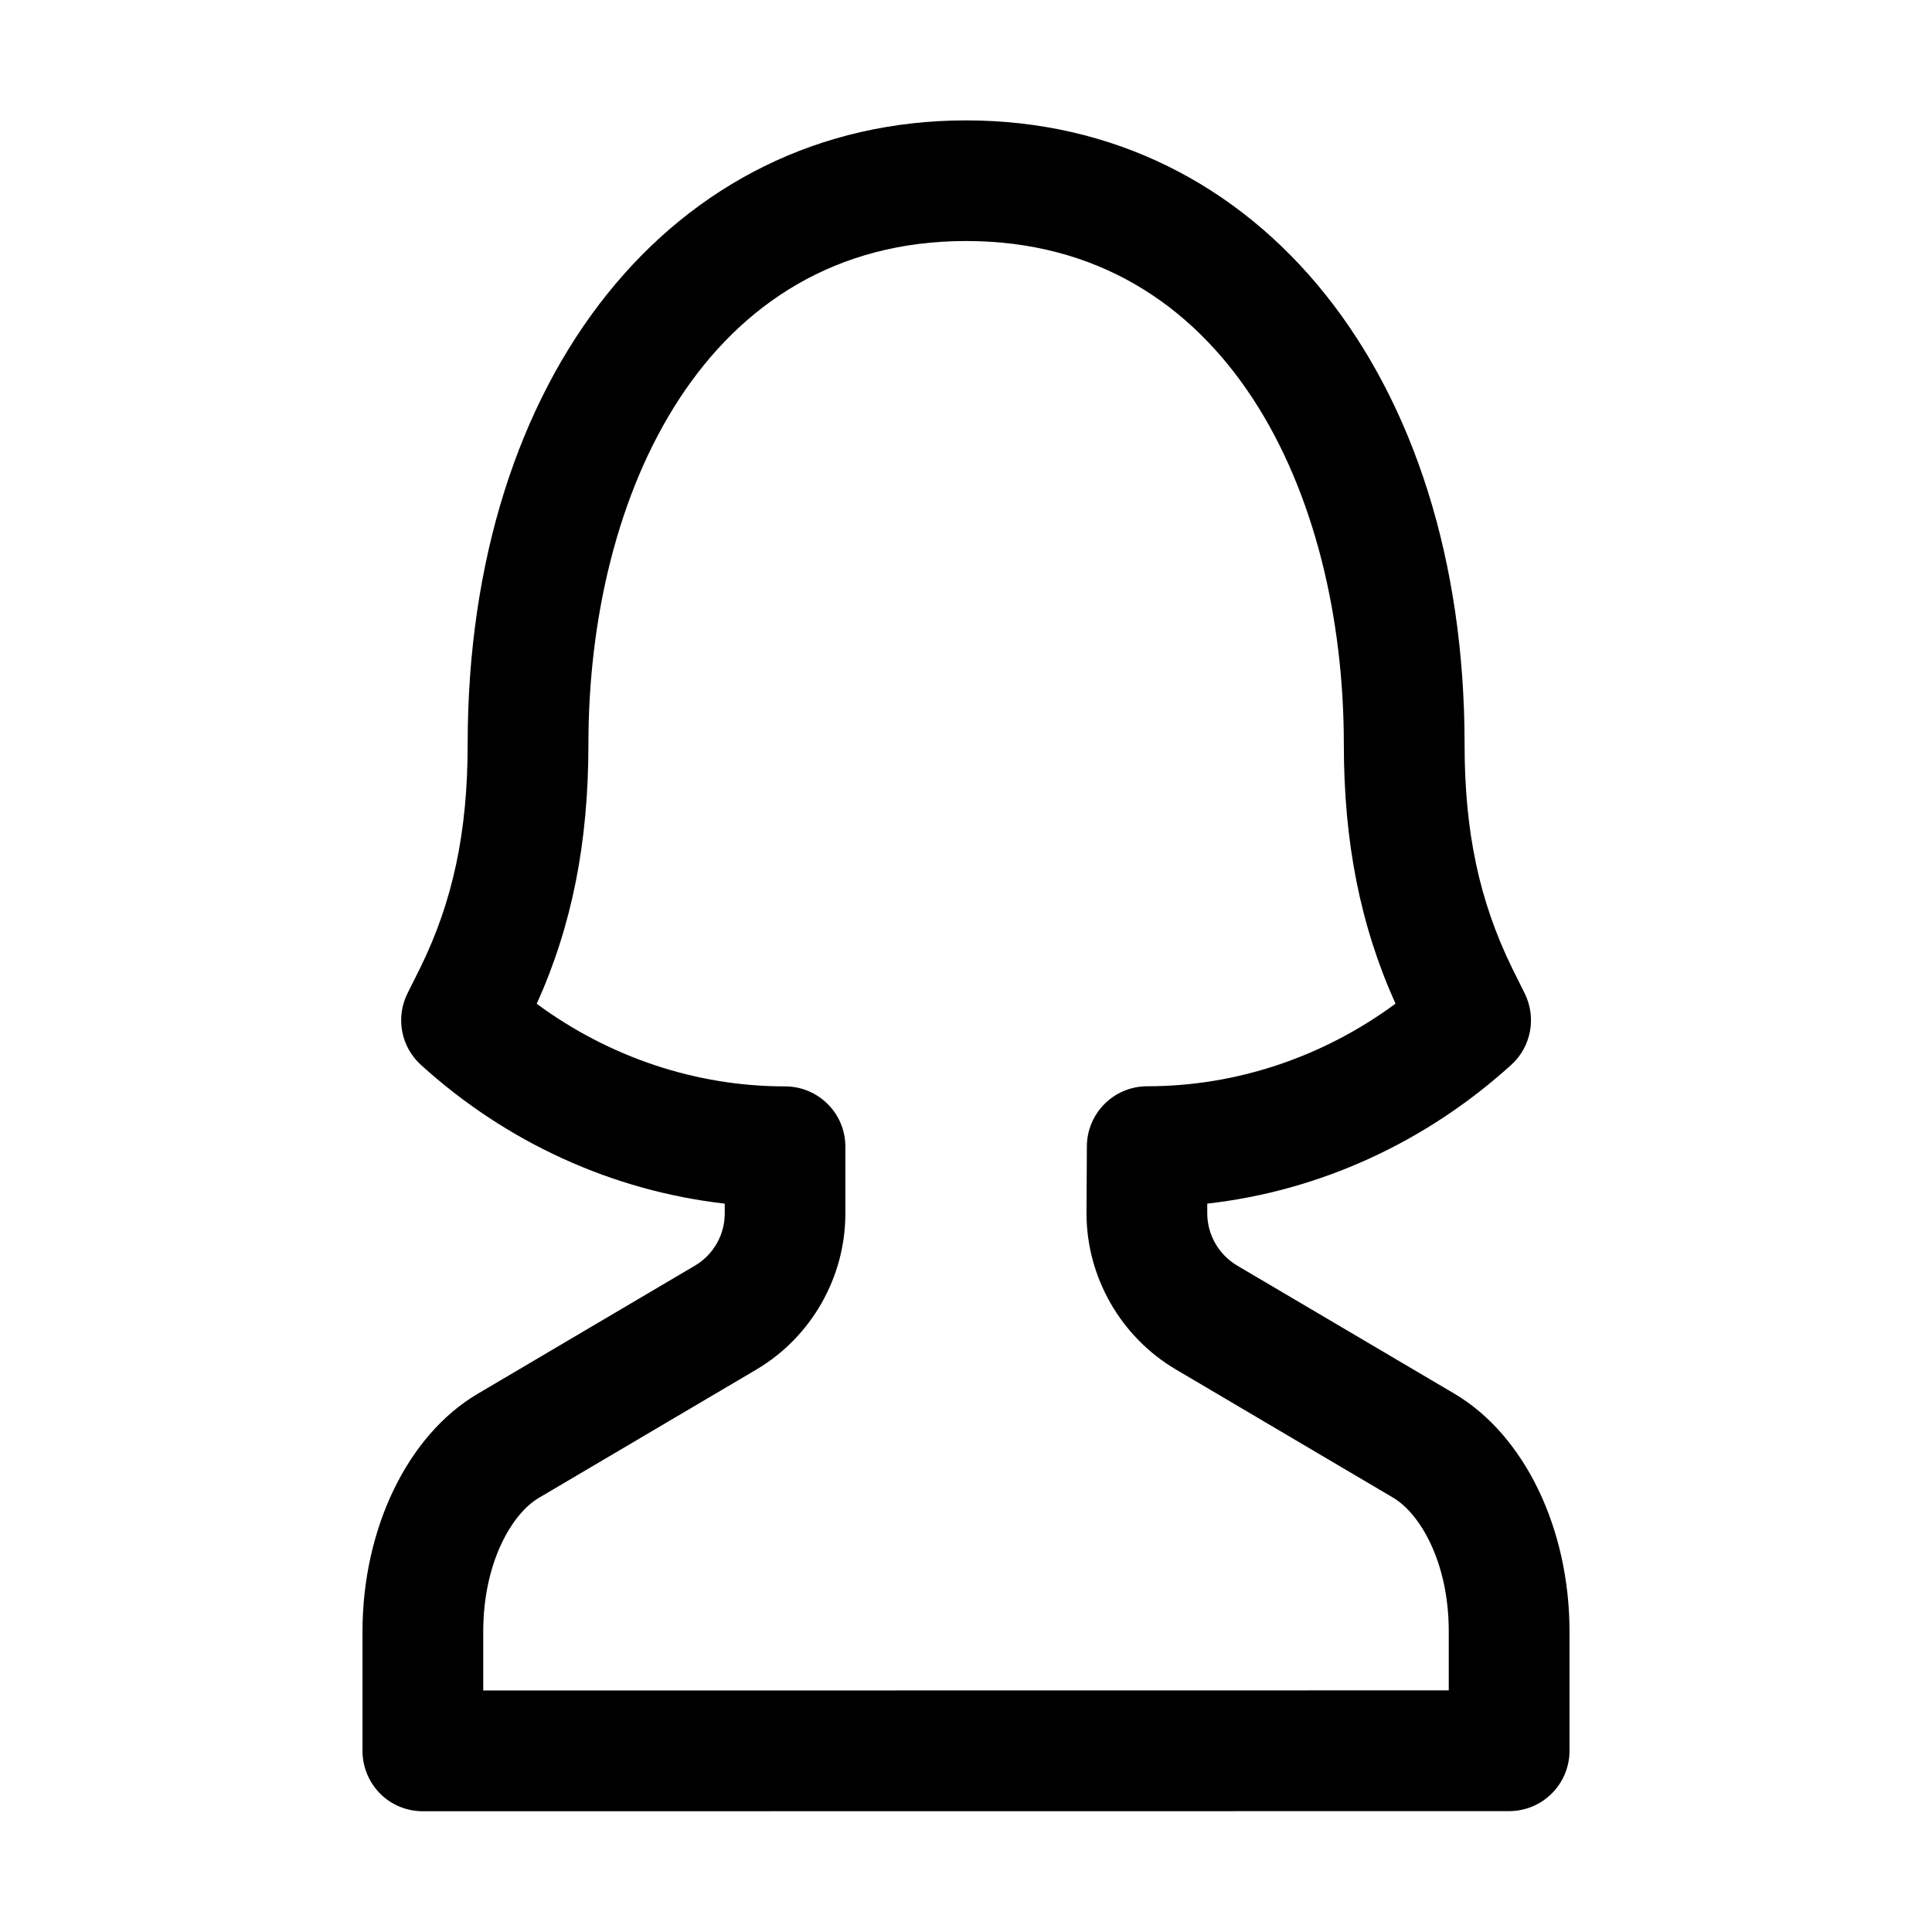 <svg version="1.1" xmlns="http://www.w3.org/2000/svg" width="16" height="16" viewBox="0 0 16 16">
<title>user-woman</title>
<path d="M12.045 11.542l-1.801-1.062c-0.151-0.090-0.246-0.255-0.246-0.431v-0.081c0.927-0.105 1.806-0.504 2.517-1.149 0.166-0.15 0.211-0.392 0.112-0.592l-0.104-0.209c-0.272-0.556-0.394-1.128-0.394-1.855 0-3.042-1.697-5.166-4.128-5.166s-4.128 2.124-4.128 5.165c0 0.728-0.122 1.3-0.392 1.852l-0.106 0.212c-0.1 0.2-0.055 0.443 0.111 0.593 0.71 0.645 1.589 1.043 2.516 1.149v0.082c0 0.176-0.094 0.341-0.246 0.431l-1.802 1.063c-0.578 0.342-0.952 1.114-0.952 1.969v0.987c0 0.133 0.053 0.26 0.146 0.354s0.222 0.146 0.354 0.146l8.996-0.001c0.276 0 0.5-0.224 0.5-0.5v-0.988c0-0.854-0.374-1.627-0.953-1.969zM11.998 13.999l-7.996 0.001v-0.488c0-0.574 0.239-0.977 0.46-1.107l1.802-1.063c0.455-0.269 0.737-0.764 0.737-1.292v-0.554c0-0.276-0.224-0.499-0.5-0.499-0.737 0-1.455-0.241-2.056-0.684 0.292-0.647 0.428-1.336 0.428-2.151 0-2.073 0.967-4.166 3.128-4.166s3.128 2.092 3.128 4.166c0 0.813 0.136 1.501 0.428 2.15-0.601 0.443-1.319 0.684-2.056 0.684-0.275 0-0.499 0.222-0.5 0.498l-0.003 0.552c0 0 0 0.001 0 0.002 0 0.528 0.283 1.023 0.738 1.292l1.801 1.063c0.222 0.131 0.461 0.533 0.461 1.107v0.489z"></path>
</svg>
